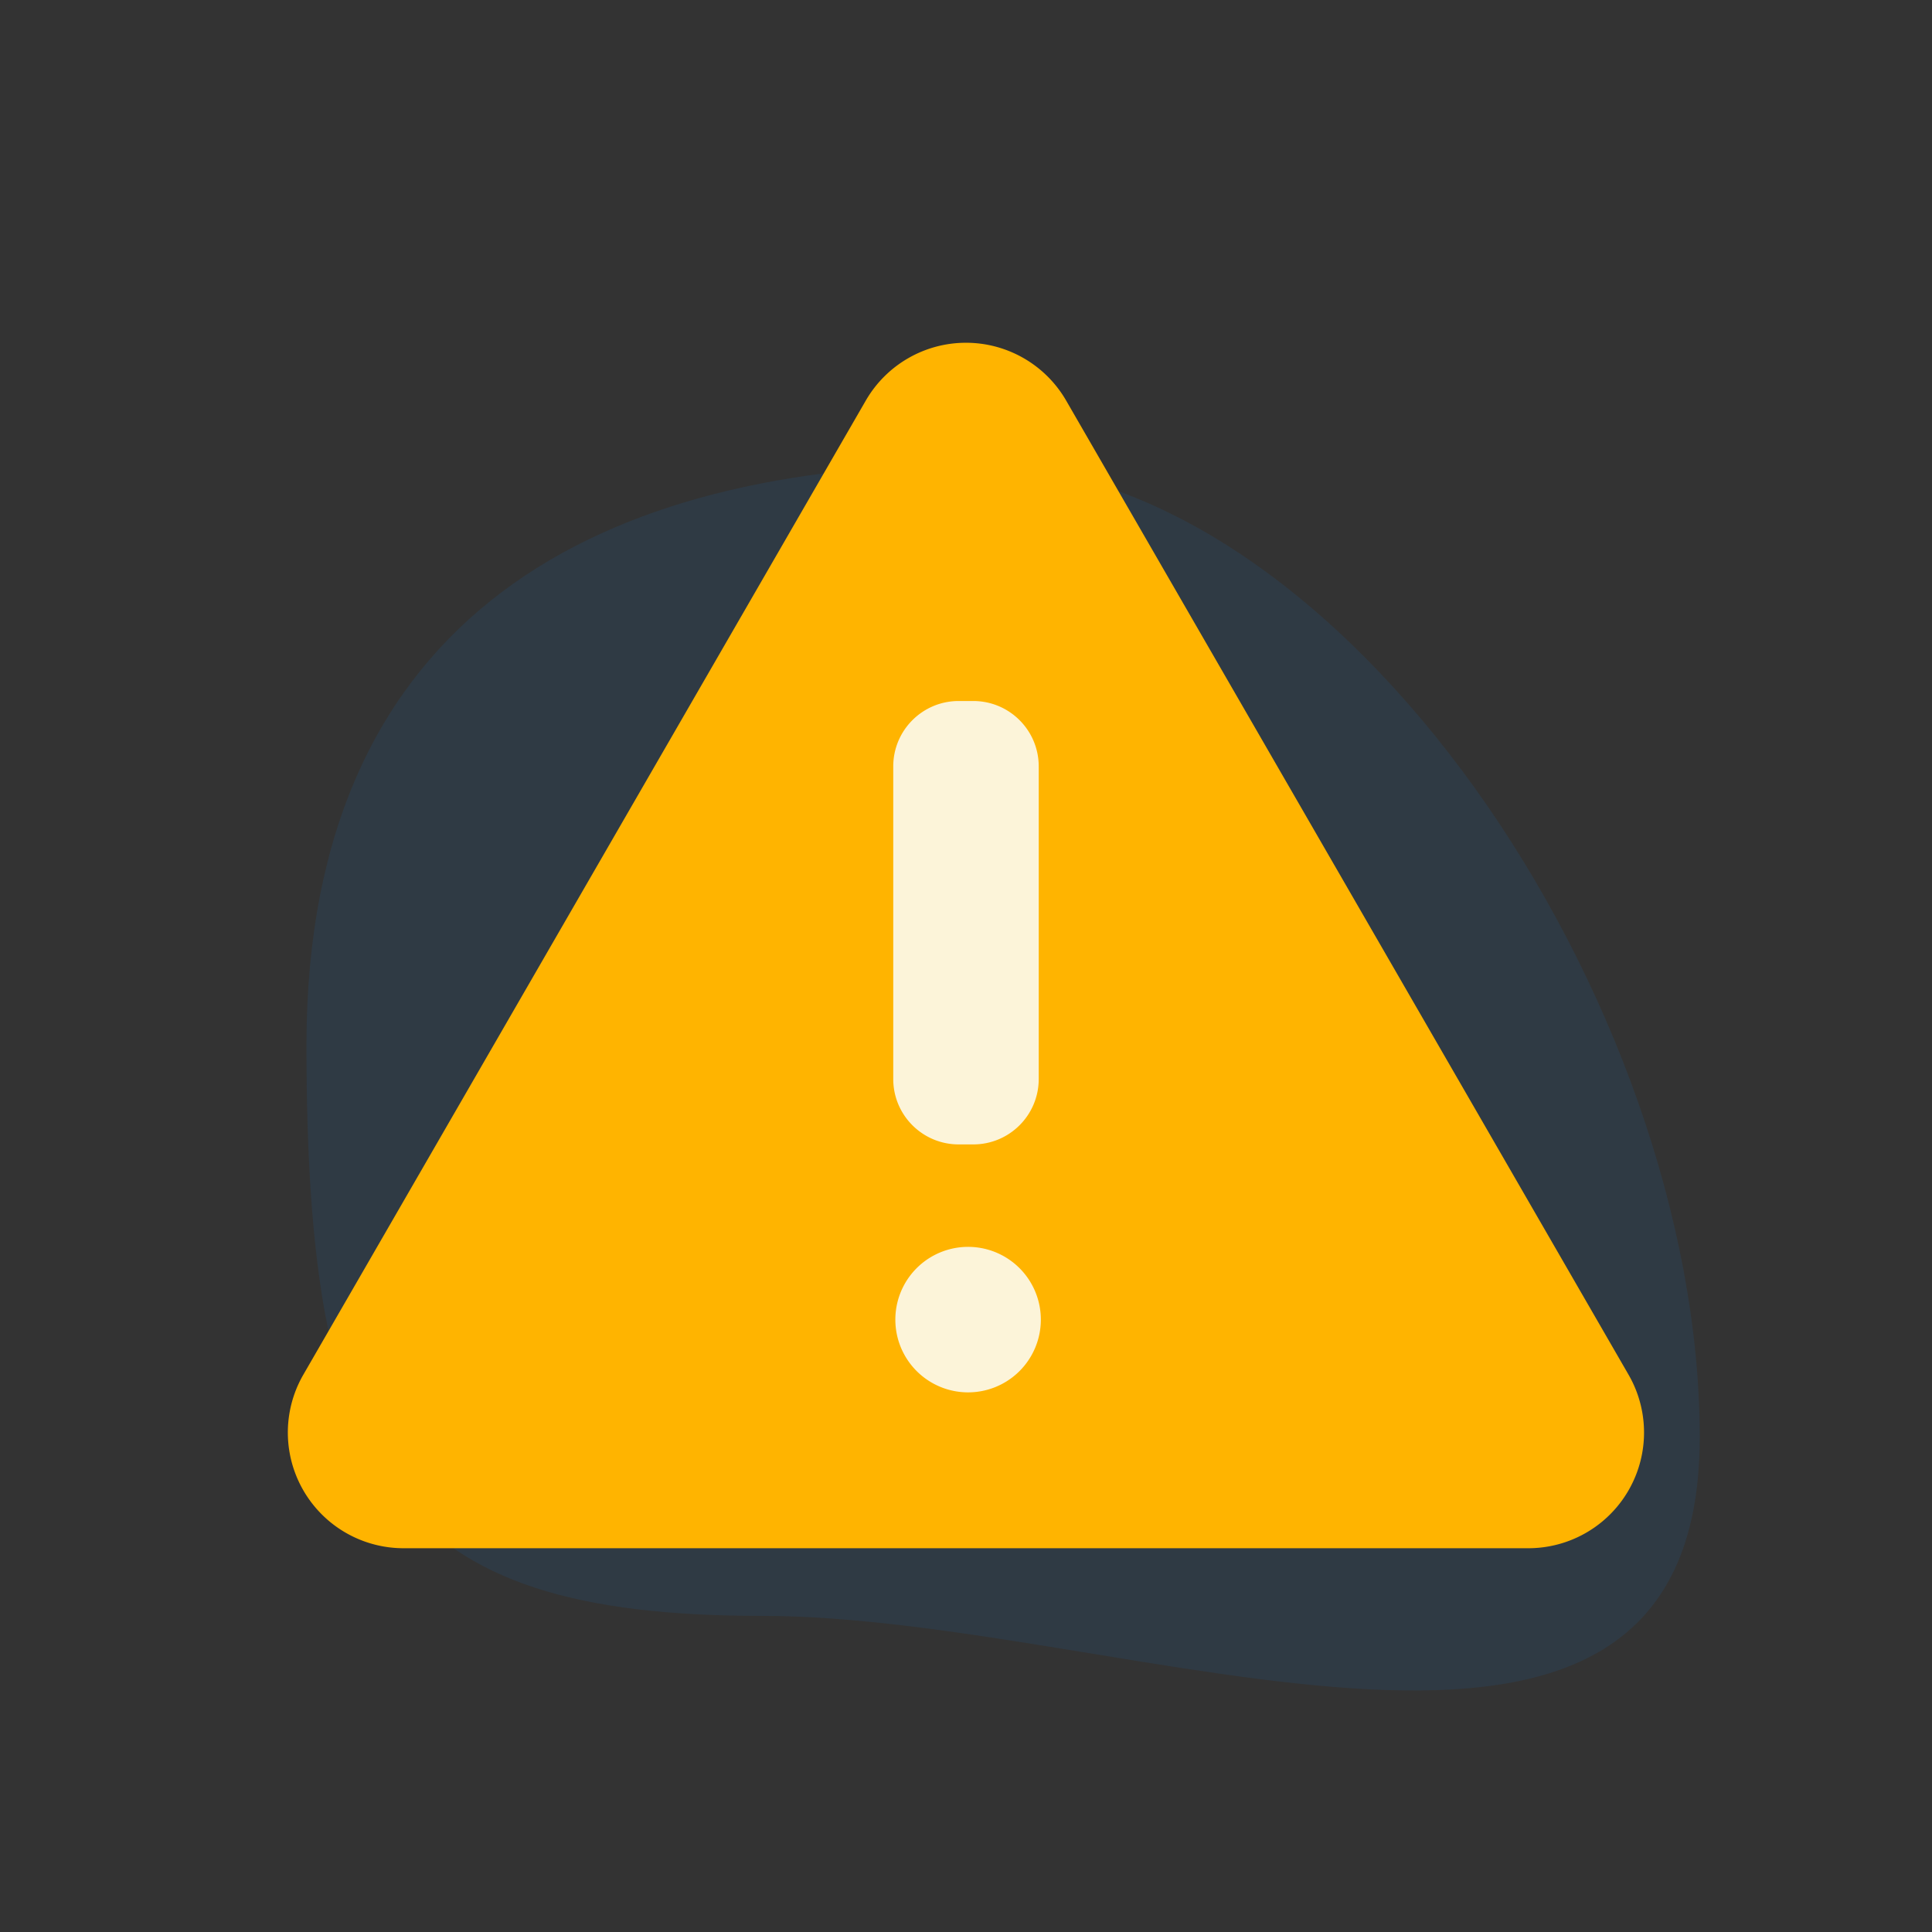 <svg width="64" height="64" viewBox="0 0 64 64" fill="none" xmlns="http://www.w3.org/2000/svg">
    <rect x="0" y="0" width="64" height="64" fill="#333333" stroke="none"/>
    <path d="M56.306 47.61c0 14.377-18.874 5.918-31.08 5.918-12.205 0-15.074-4.53-15.074-18.907 0-14.377 9.895-19.237 22.1-19.237 12.206 0 24.054 17.848 24.054 32.225z" fill="#127CDD" fill-opacity=".1"/>
    <path d="M28.68 13.27 10.049 45.537a3.833 3.833 0 0 0 3.32 5.75h37.258a3.833 3.833 0 0 0 3.32-5.75L35.318 13.27a3.833 3.833 0 0 0-6.638 0z" fill="#FFB400"/>
    <path d="M32.242 23.222h-.486c-1.196 0-2.166.97-2.166 2.166v10.356c0 1.196.97 2.166 2.166 2.166h.486c1.197 0 2.167-.97 2.167-2.166V25.388c0-1.196-.97-2.166-2.167-2.166zM32 46.123a2.41 2.41 0 1 0 0-4.818 2.41 2.41 0 0 0 0 4.818z" fill="#FCF4D9"/>
</svg>

